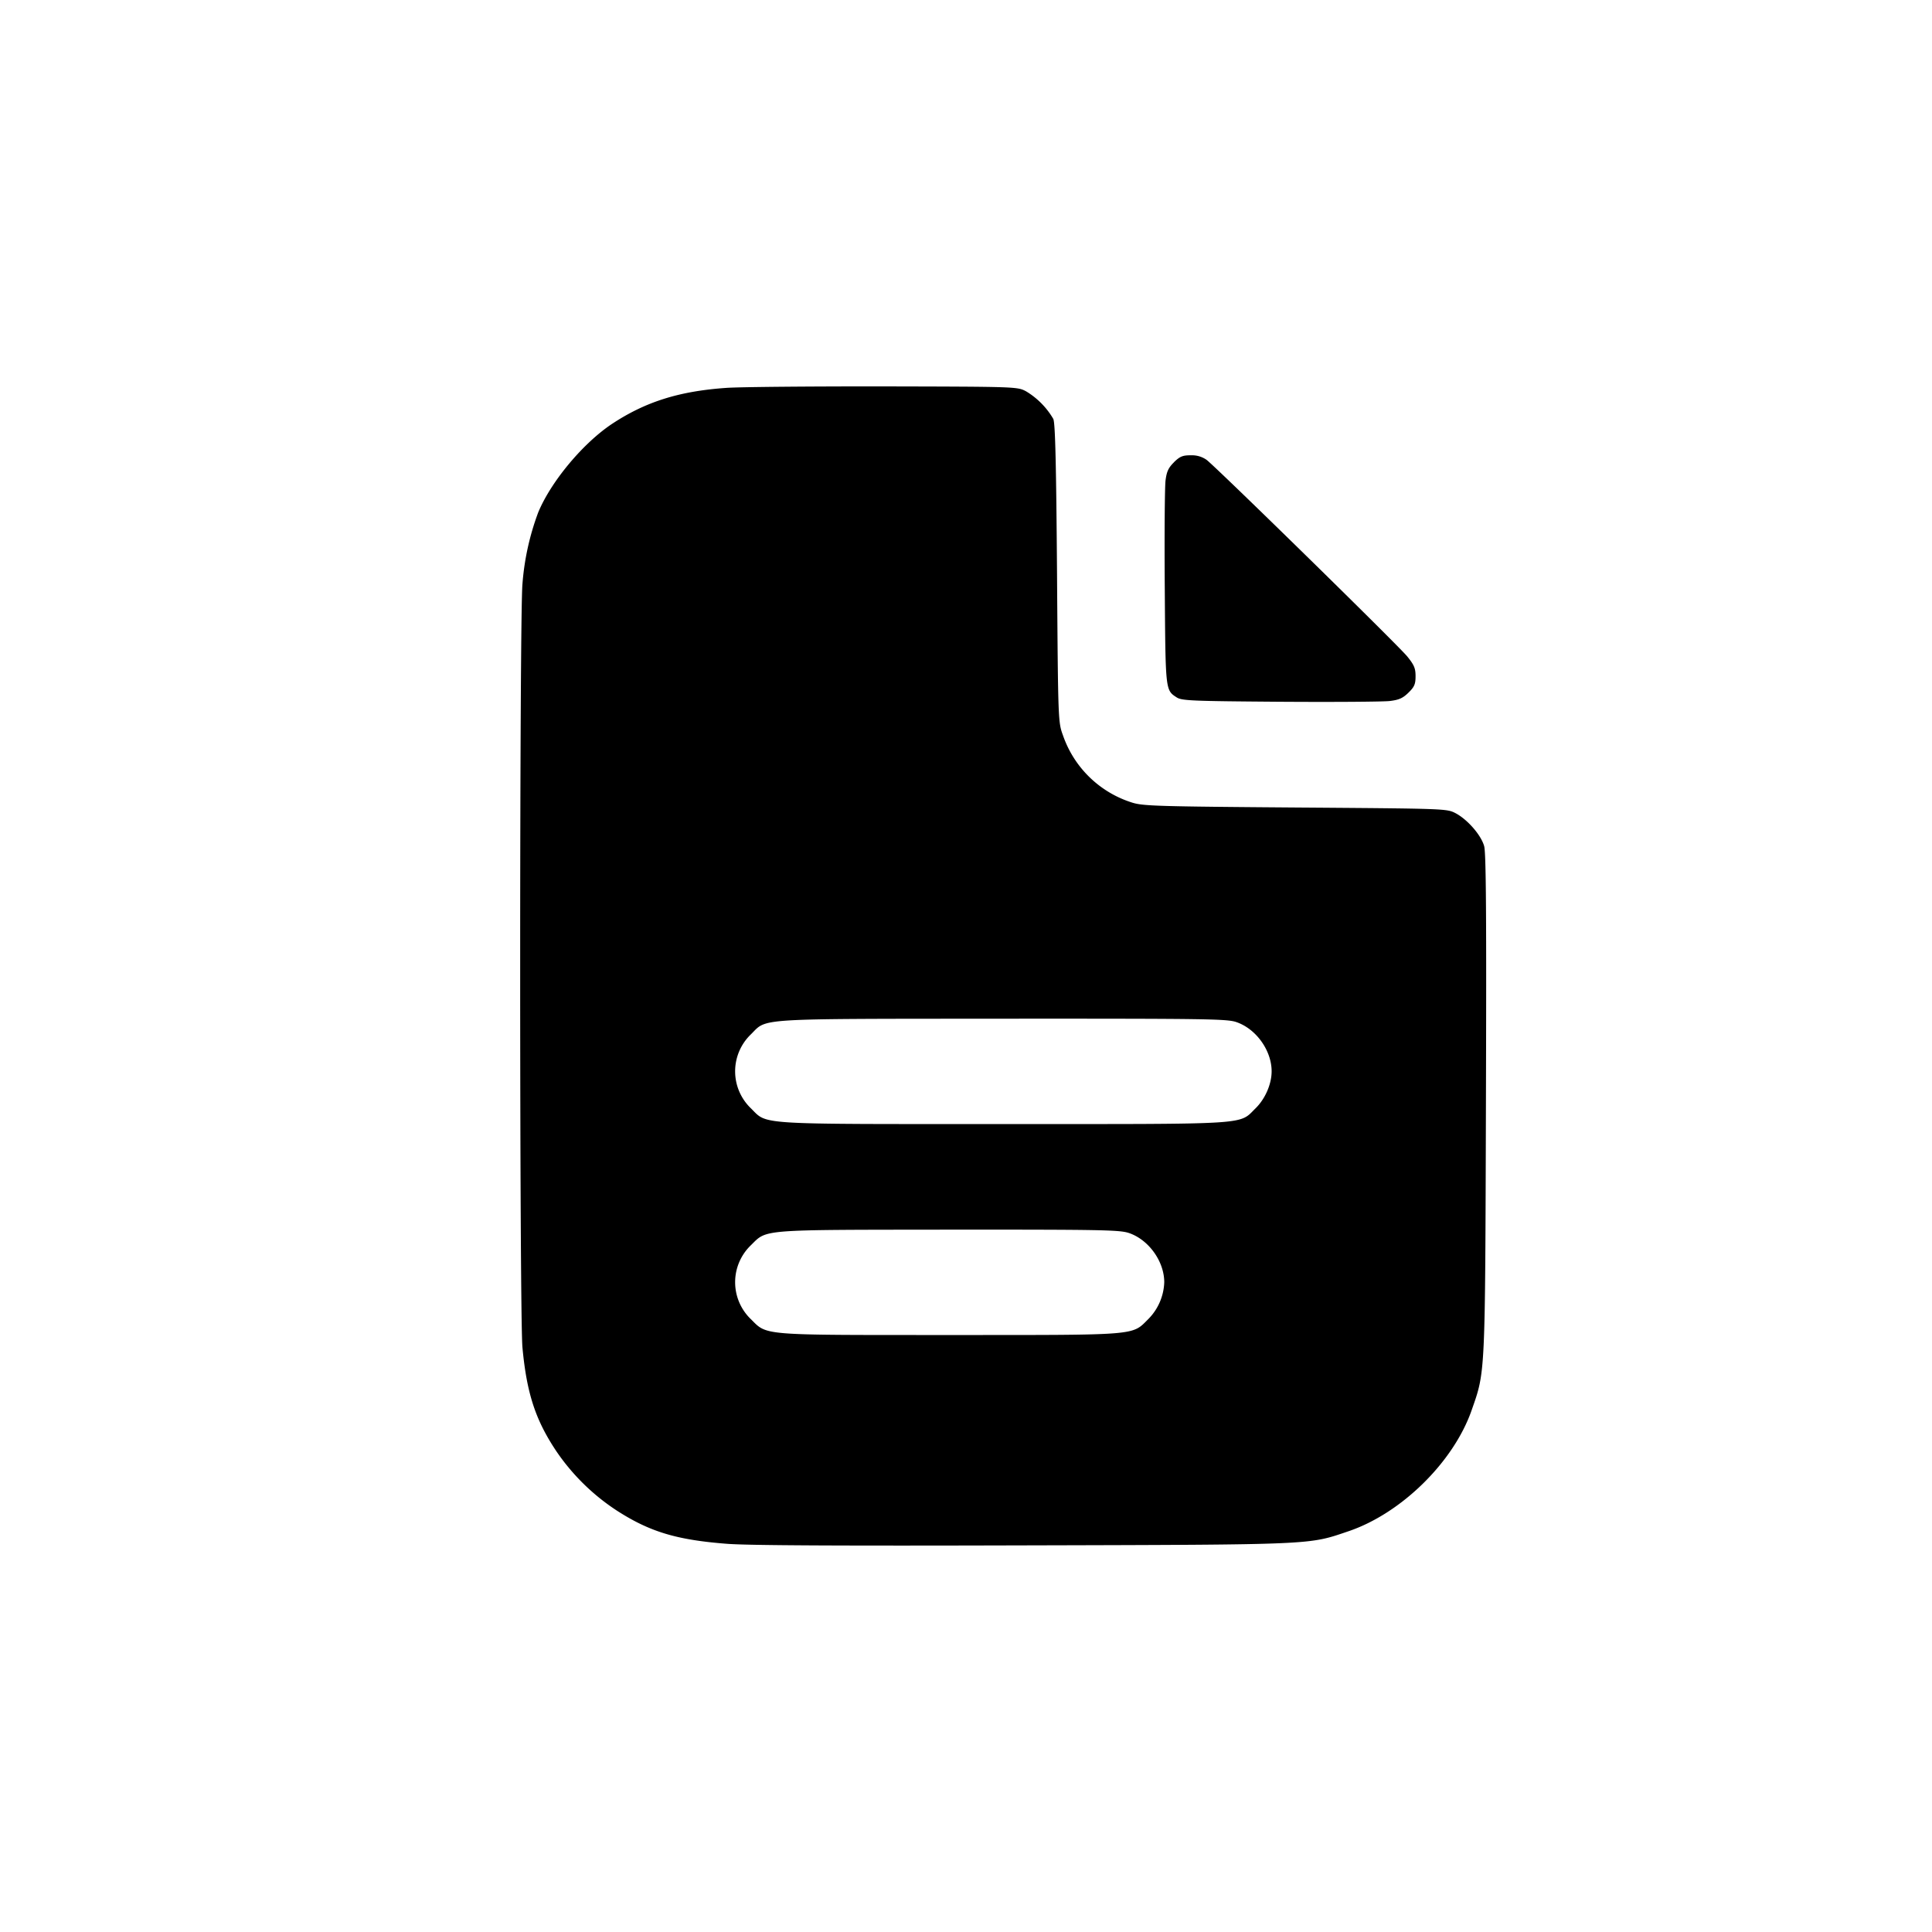 <svg xmlns="http://www.w3.org/2000/svg" width="26" height="26" fill="currentColor" class="sym sym-file-03-solid" viewBox="0 0 26 26">
  <path fill-rule="evenodd" d="M9.775 5.22c-.635.044-1.088.187-1.538.484-.391.26-.822.776-.994 1.192a3.5 3.5 0 0 0-.212.962c-.041.449-.041 9.829 0 10.277.057.61.173.968.448 1.383a2.9 2.9 0 0 0 .83.816c.441.282.8.39 1.477.442.28.022 1.533.028 3.99.021 3.947-.01 3.828-.006 4.371-.19.71-.24 1.413-.93 1.657-1.627.186-.532.182-.435.193-4.124.008-2.523.002-3.38-.024-3.47-.042-.149-.224-.357-.384-.442-.12-.062-.125-.062-2.157-.077-1.858-.014-2.05-.02-2.196-.066a1.44 1.44 0 0 1-.93-.902c-.066-.18-.067-.182-.081-2.183-.011-1.473-.024-2.02-.05-2.078a1.05 1.05 0 0 0-.367-.372c-.117-.062-.128-.062-1.91-.066-.985-.001-1.94.007-2.124.02m6.862 8.534c.267.09.477.382.477.663 0 .172-.086.37-.216.498-.23.225-.028.212-3.396.212s-3.167.013-3.396-.212a.69.69 0 0 1 .001-.996c.223-.22.016-.207 3.383-.21 2.727-.001 3.02.002 3.147.045m-1.444 2.839c.266.09.476.381.476.663a.74.74 0 0 1-.216.497c-.224.222-.113.213-2.673.213s-2.45.009-2.674-.213a.69.69 0 0 1 0-.995c.221-.217.1-.207 2.662-.21 2.054-.001 2.298.003 2.425.045"/>
  <path d="M15.8 6.22c-.076.075-.1.126-.115.249-.01.085-.016.736-.01 1.447.01 1.384.008 1.37.16 1.469.07.045.197.05 1.393.059.724.005 1.387 0 1.474-.01.125-.015.177-.038.253-.113.08-.078.095-.115.095-.221 0-.107-.019-.151-.112-.266-.13-.158-2.576-2.553-2.701-2.646a.34.34 0 0 0-.197-.061h-.016c-.108 0-.145.015-.225.093"/>
</svg>